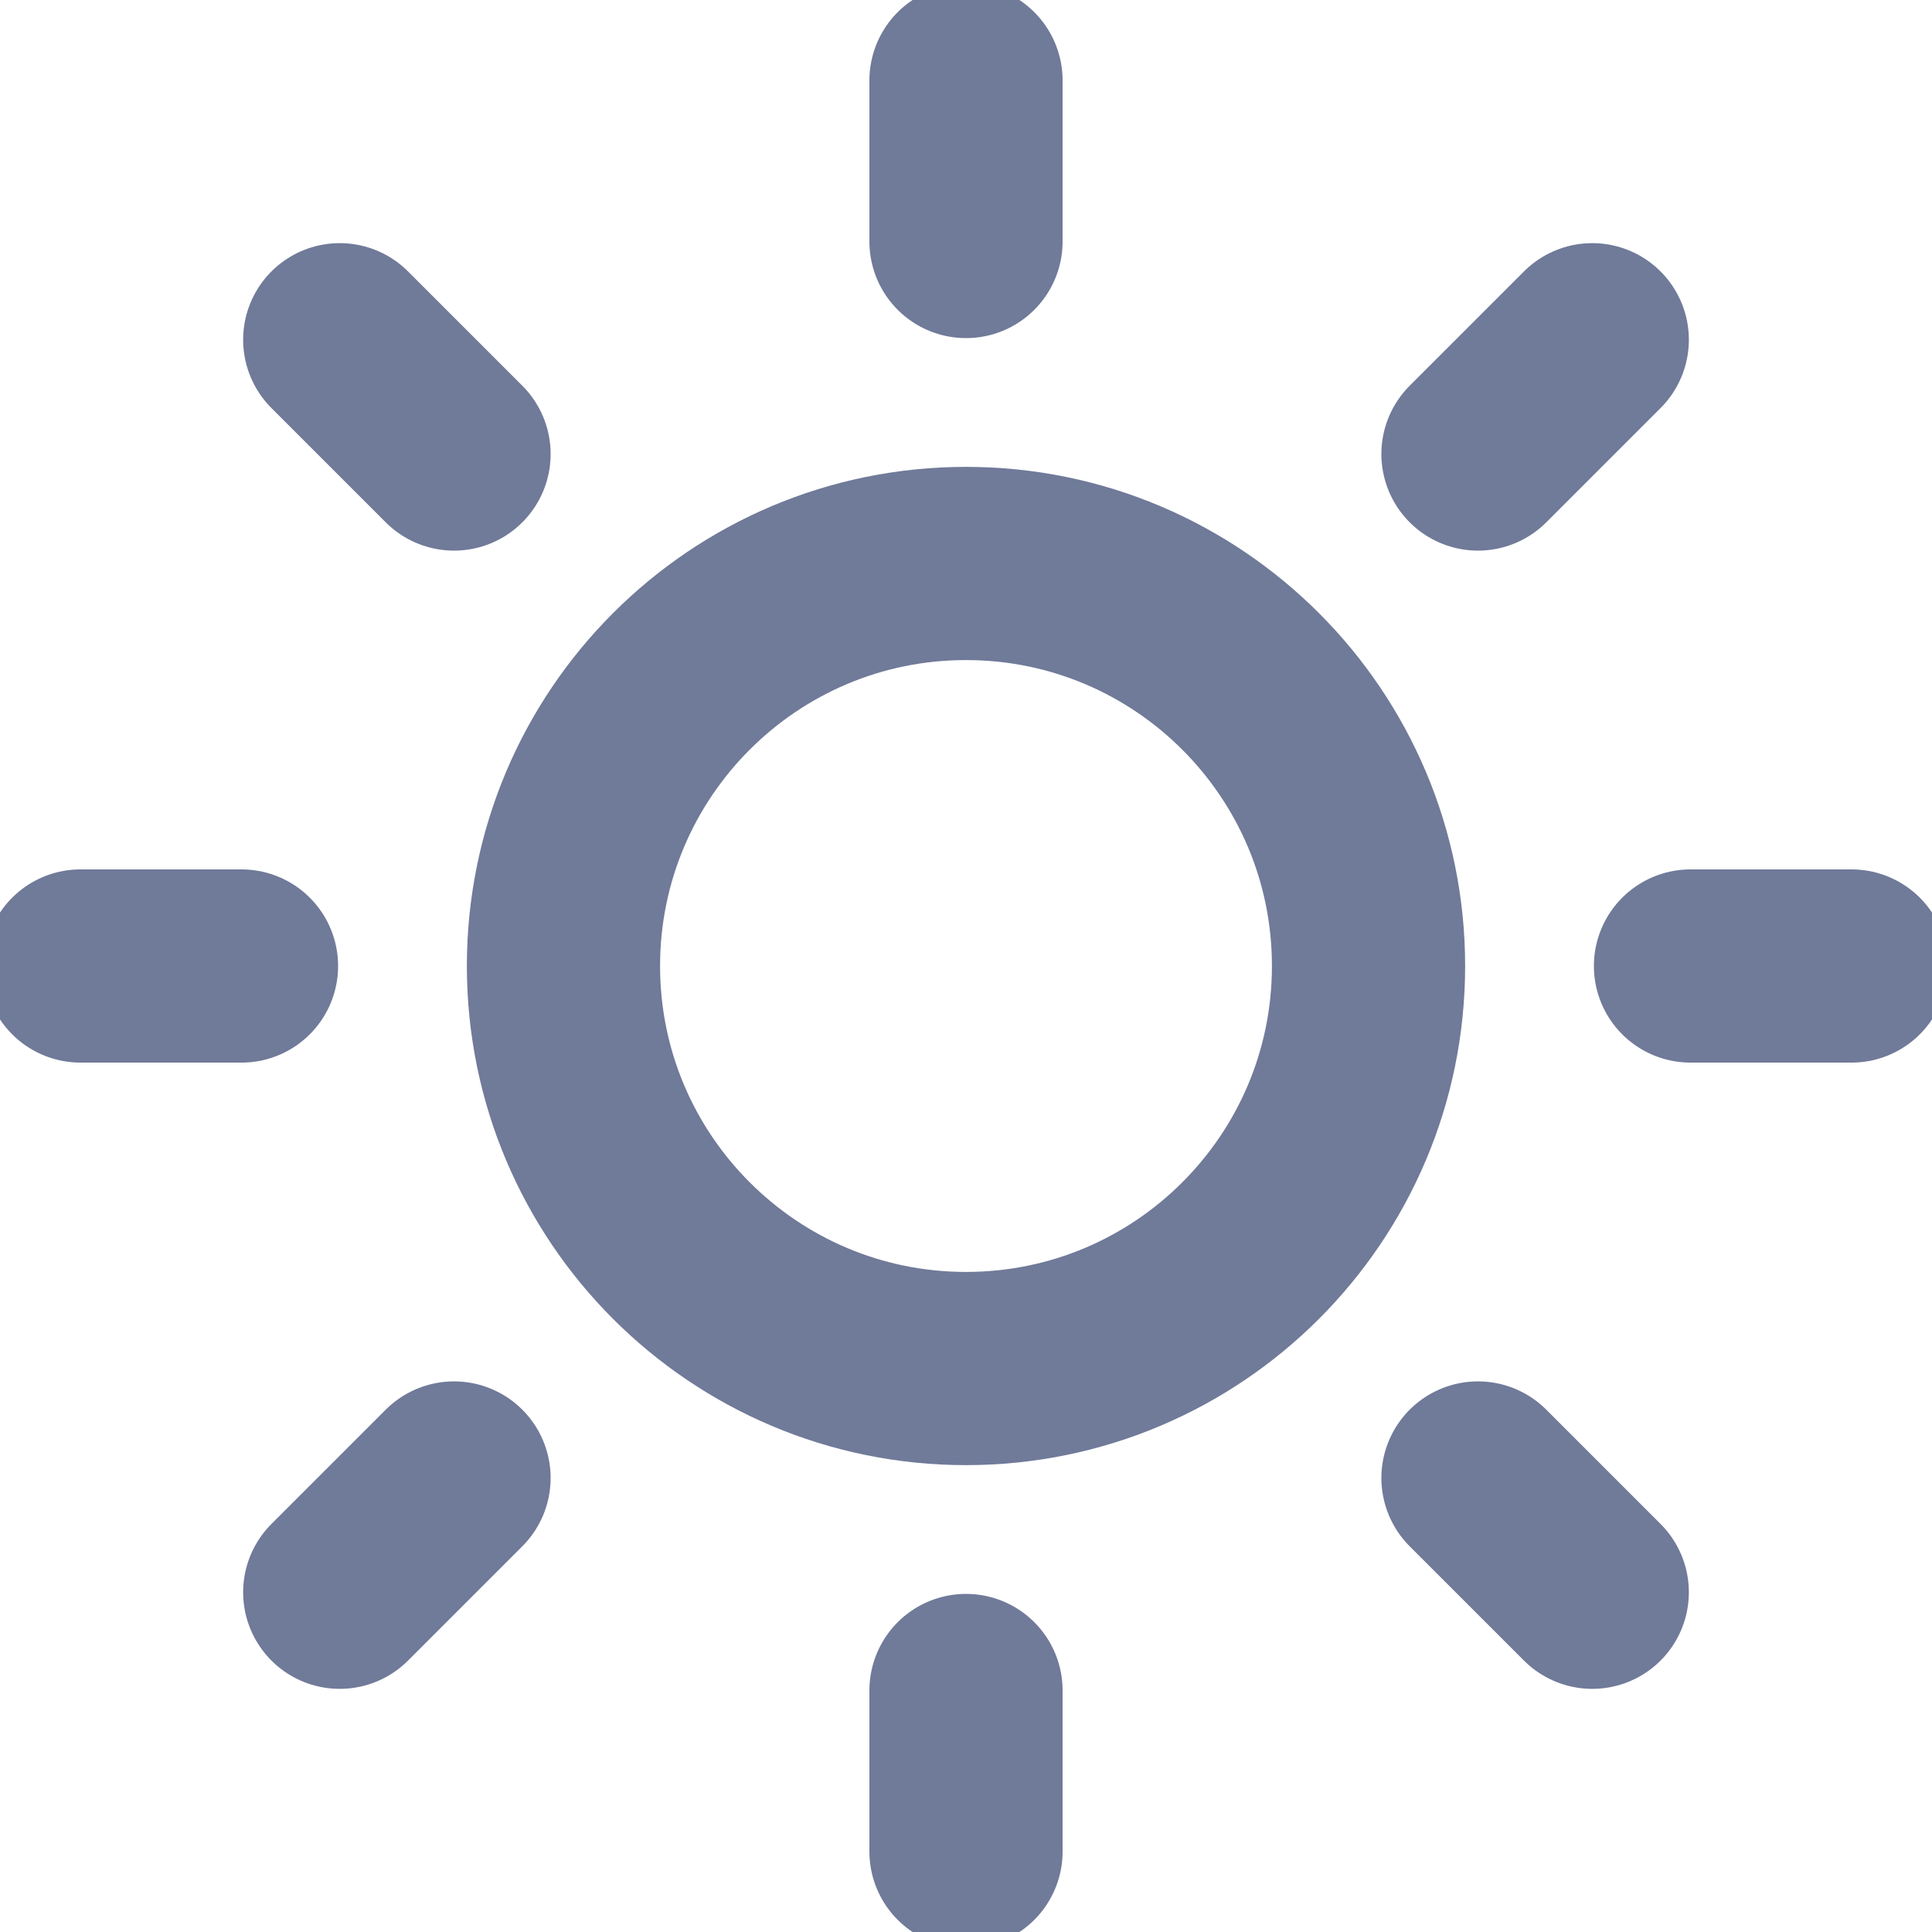 <svg width="20" height="20" viewBox="0 0 20 20" fill="none" xmlns="http://www.w3.org/2000/svg">
<g clip-path="url(#clip0)">
<path d="M10 14.167C12.301 14.167 14.167 12.301 14.167 10C14.167 7.699 12.301 5.833 10 5.833C7.699 5.833 5.833 7.699 5.833 10C5.833 12.301 7.699 14.167 10 14.167Z" stroke="#707A99" stroke-width="2" stroke-linecap="round" stroke-linejoin="round"/>
<path d="M10 0.833V2.5" stroke="#707A99" stroke-width="2" stroke-linecap="round" stroke-linejoin="round"/>
<path d="M10 17.5V19.167" stroke="#707A99" stroke-width="2" stroke-linecap="round" stroke-linejoin="round"/>
<path d="M3.517 3.517L4.7 4.7" stroke="#707A99" stroke-width="2" stroke-linecap="round" stroke-linejoin="round"/>
<path d="M15.3 15.3L16.483 16.483" stroke="#707A99" stroke-width="2" stroke-linecap="round" stroke-linejoin="round"/>
<path d="M0.833 10H2.5" stroke="#707A99" stroke-width="2" stroke-linecap="round" stroke-linejoin="round"/>
<path d="M17.5 10H19.167" stroke="#707A99" stroke-width="2" stroke-linecap="round" stroke-linejoin="round"/>
<path d="M3.517 16.483L4.7 15.3" stroke="#707A99" stroke-width="2" stroke-linecap="round" stroke-linejoin="round"/>
<path d="M15.3 4.7L16.483 3.517" stroke="#707A99" stroke-width="2" stroke-linecap="round" stroke-linejoin="round"/>
</g>
<defs>
<clipPath id="clip0">
<rect width="20" height="20" fill="white"/>
</clipPath>
</defs>
</svg>
